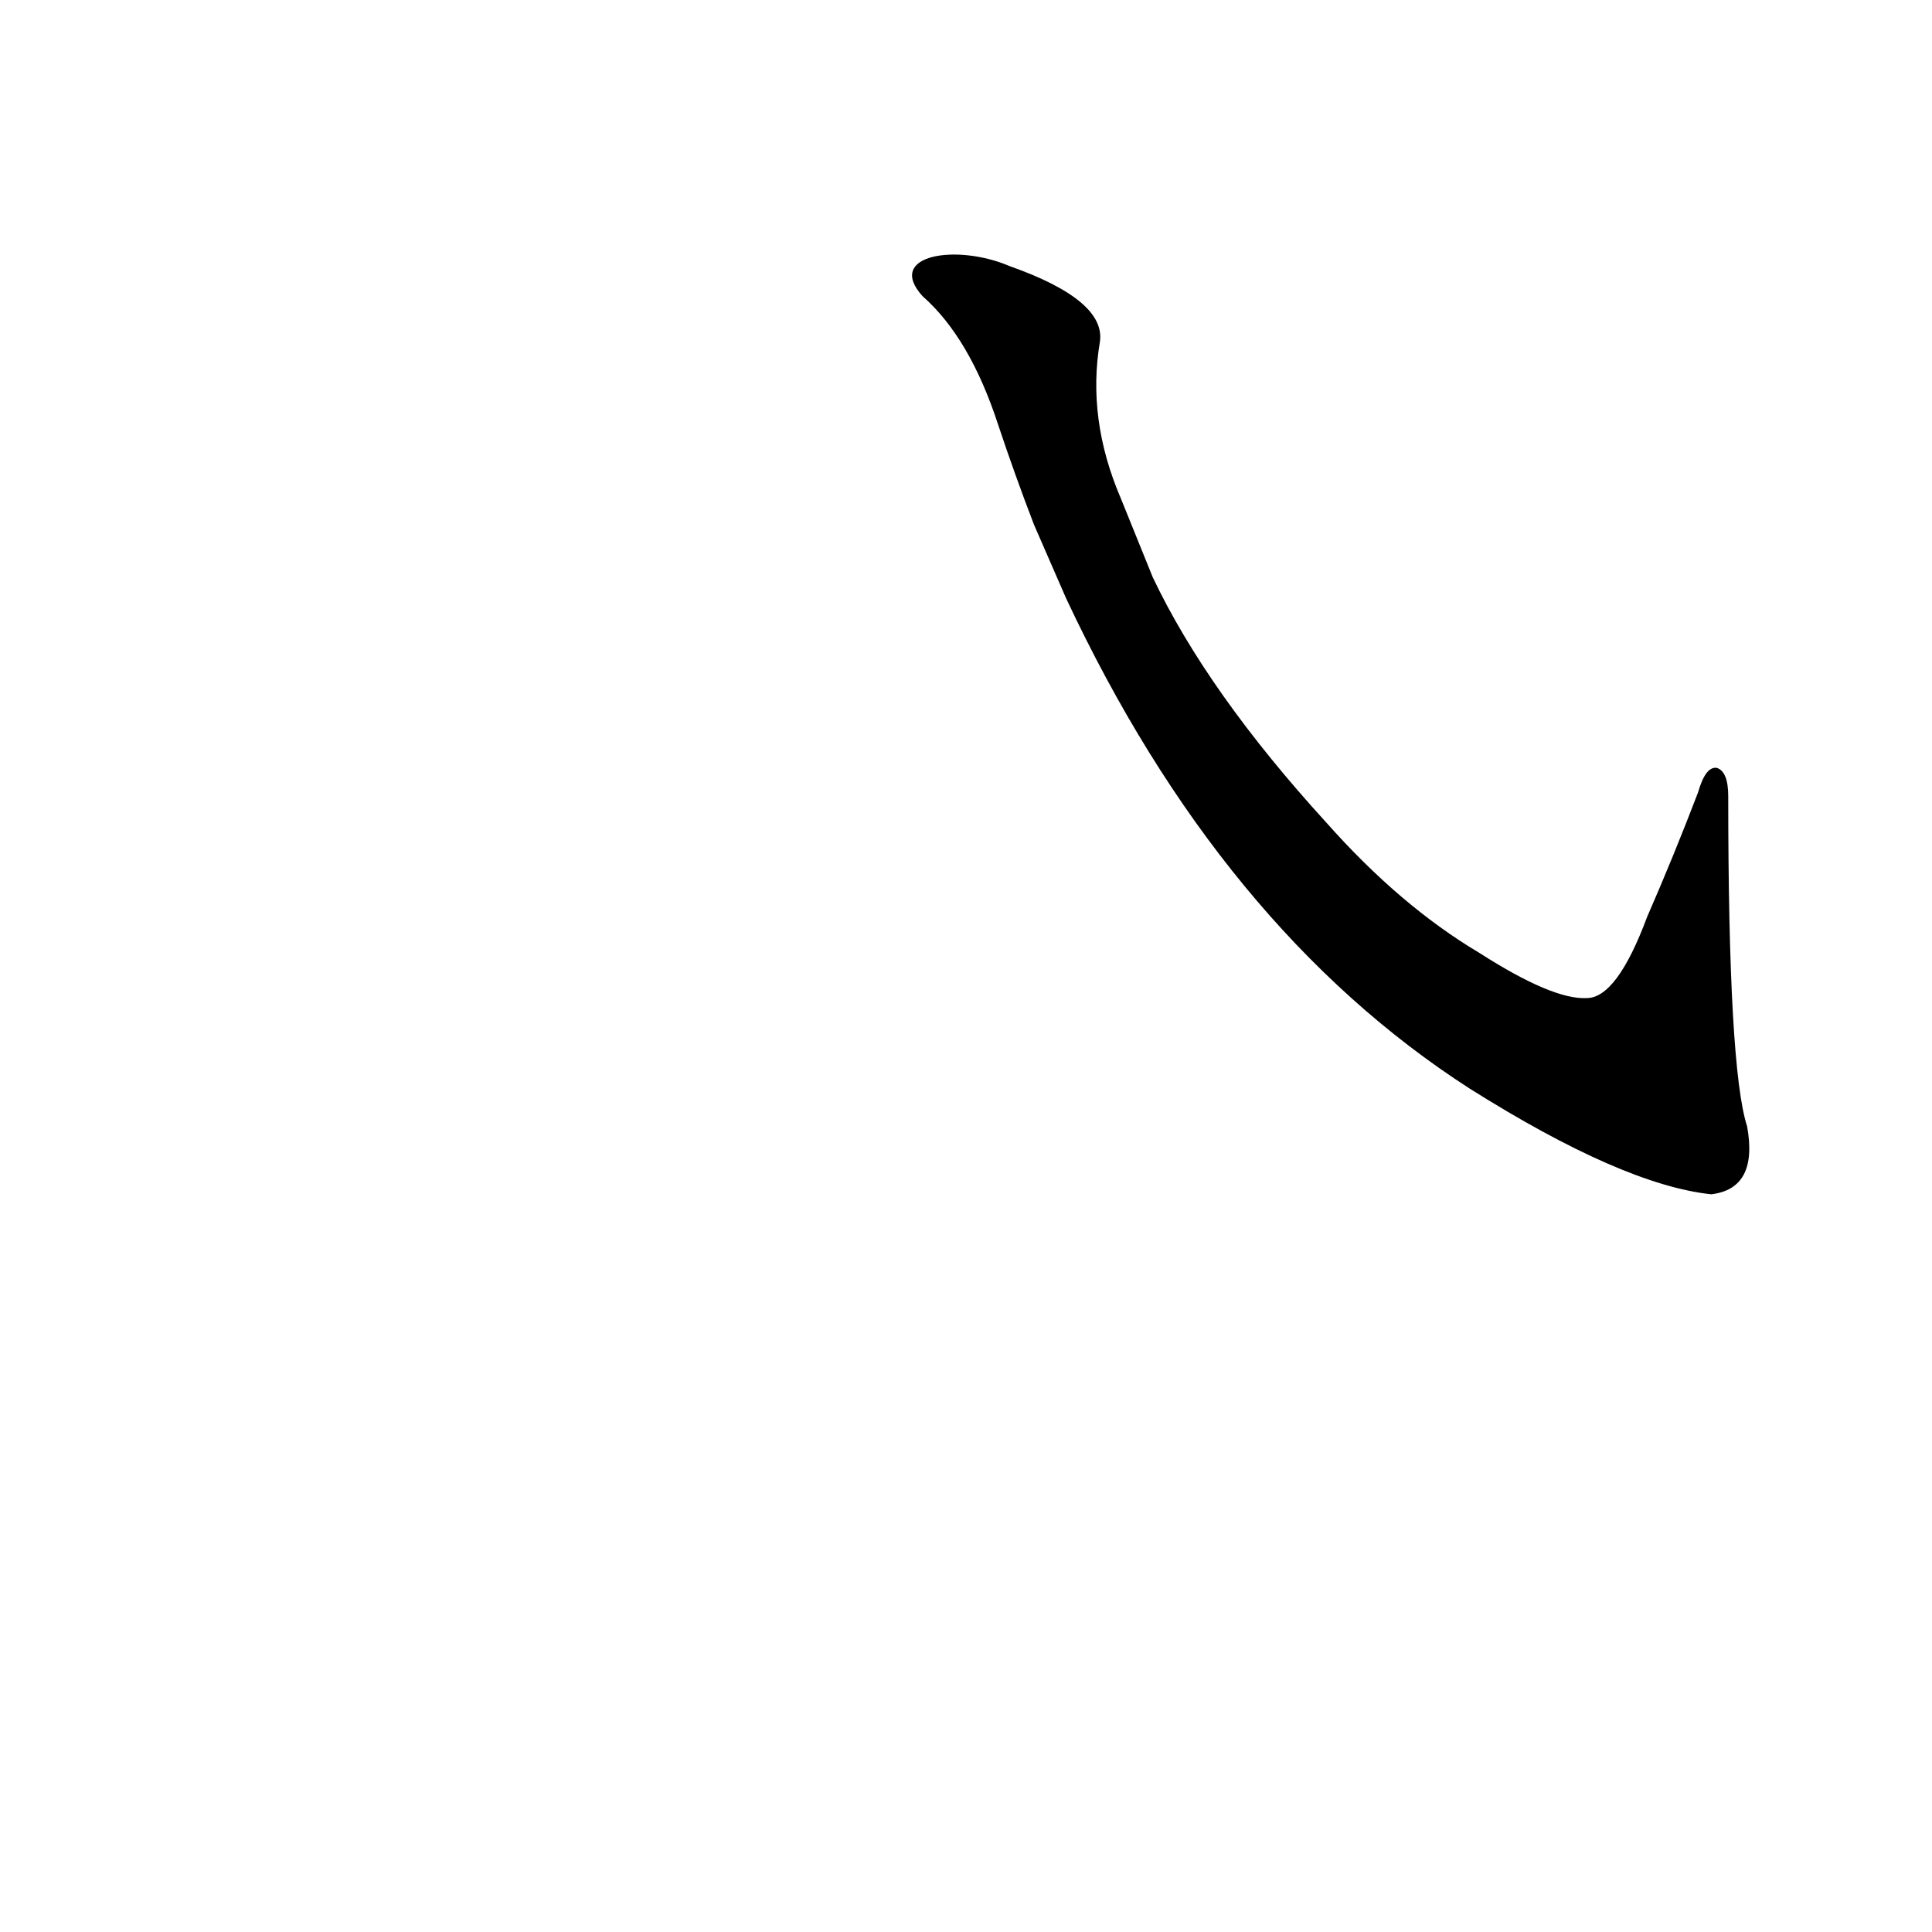 <?xml version='1.0' encoding='utf-8'?>
<svg xmlns="http://www.w3.org/2000/svg" version="1.1" viewBox="0 0 1024 1024"><g transform="scale(1, -1) translate(0, -900)"><path d="M 565 583 Q 647 408 779 323 Q 860 272 907 267 Q 932 270 926 303 Q 916 334 916 478 Q 916 491 910 493 Q 904 494 900 480 Q 887 446 873 414 Q 857 371 841 371 Q 823 370 784 395 Q 742 420 703 464 Q 640 533 611 594 L 594 636 Q 576 678 583 719 Q 586 741 535 759 C 507 771 469 765 489 743 Q 514 721 529 675 Q 538 648 548 622 L 565 583 Z" fill="black" /></g></svg>